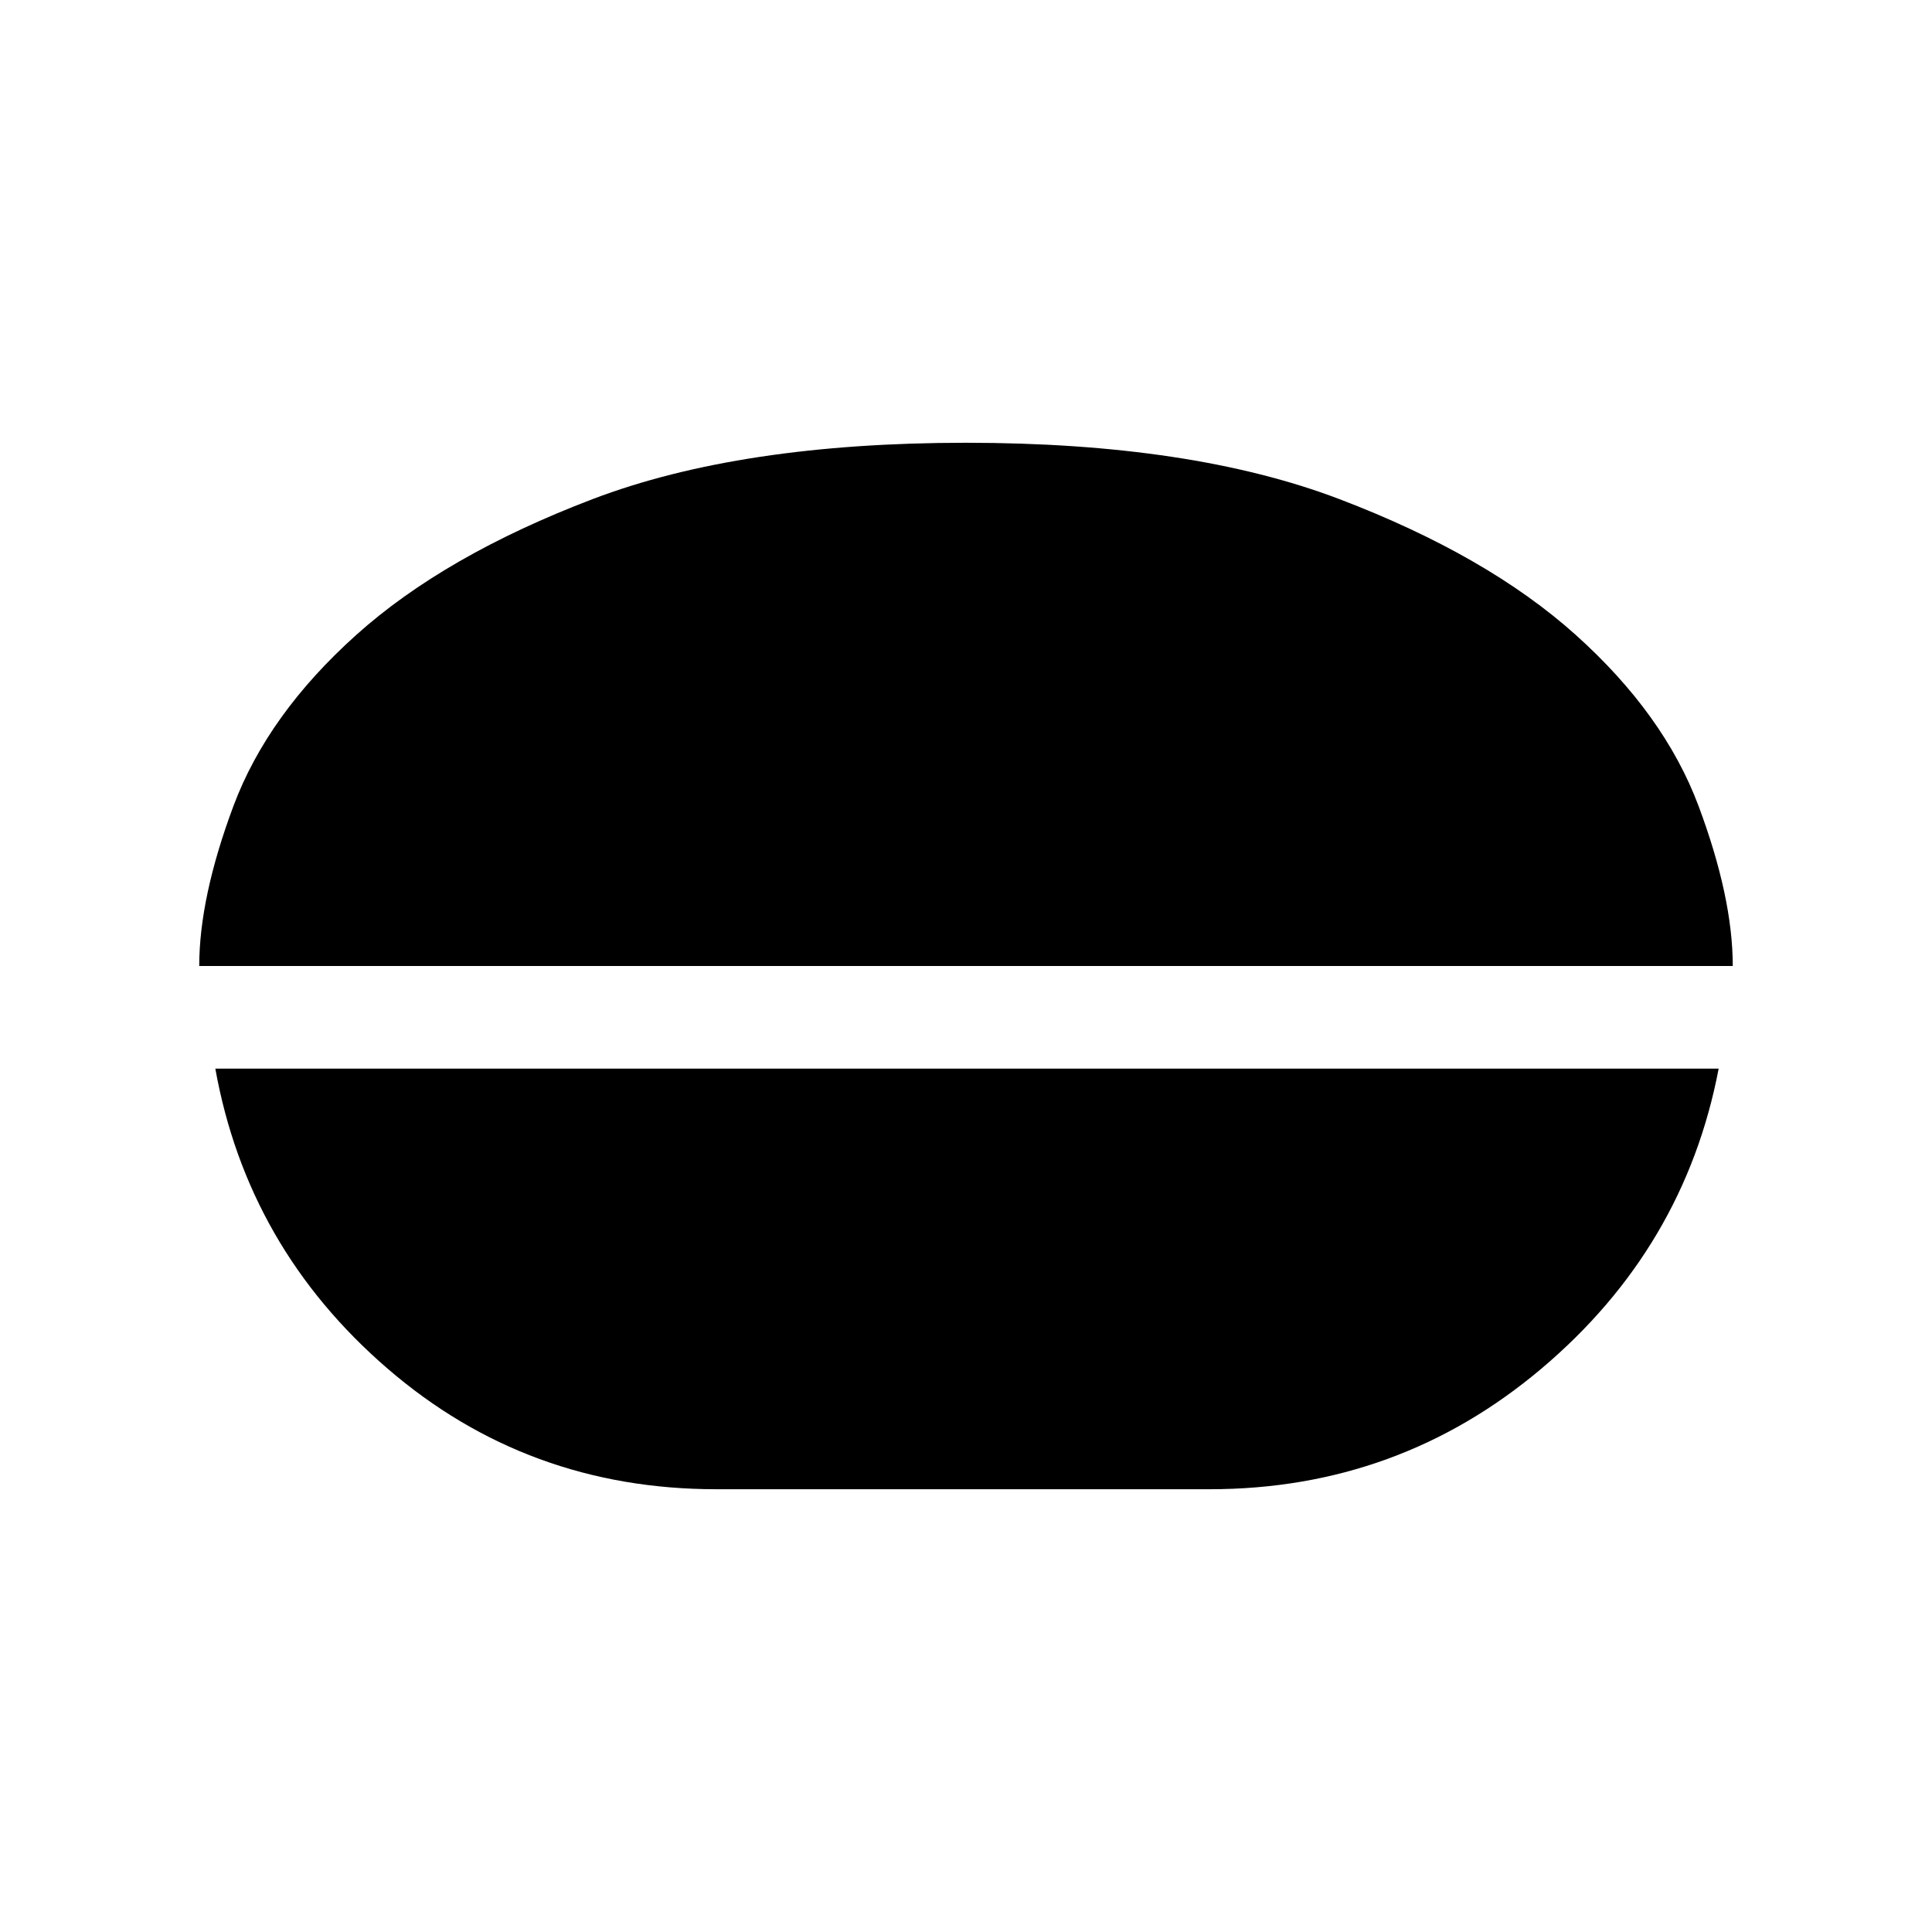 <svg xmlns="http://www.w3.org/2000/svg" height="40" width="40"><path d="M20 9.167Q24.667 9.167 27.729 10.333Q30.792 11.5 32.625 13.146Q34.458 14.792 35.167 16.688Q35.875 18.583 35.875 20H4.125Q4.125 18.583 4.833 16.688Q5.542 14.792 7.375 13.146Q9.208 11.5 12.271 10.333Q15.333 9.167 20 9.167ZM14.833 30.833Q10.917 30.833 8.021 28.333Q5.125 25.833 4.458 22.125H35.583Q34.875 25.833 31.917 28.333Q28.958 30.833 25.042 30.833Z"/></svg>